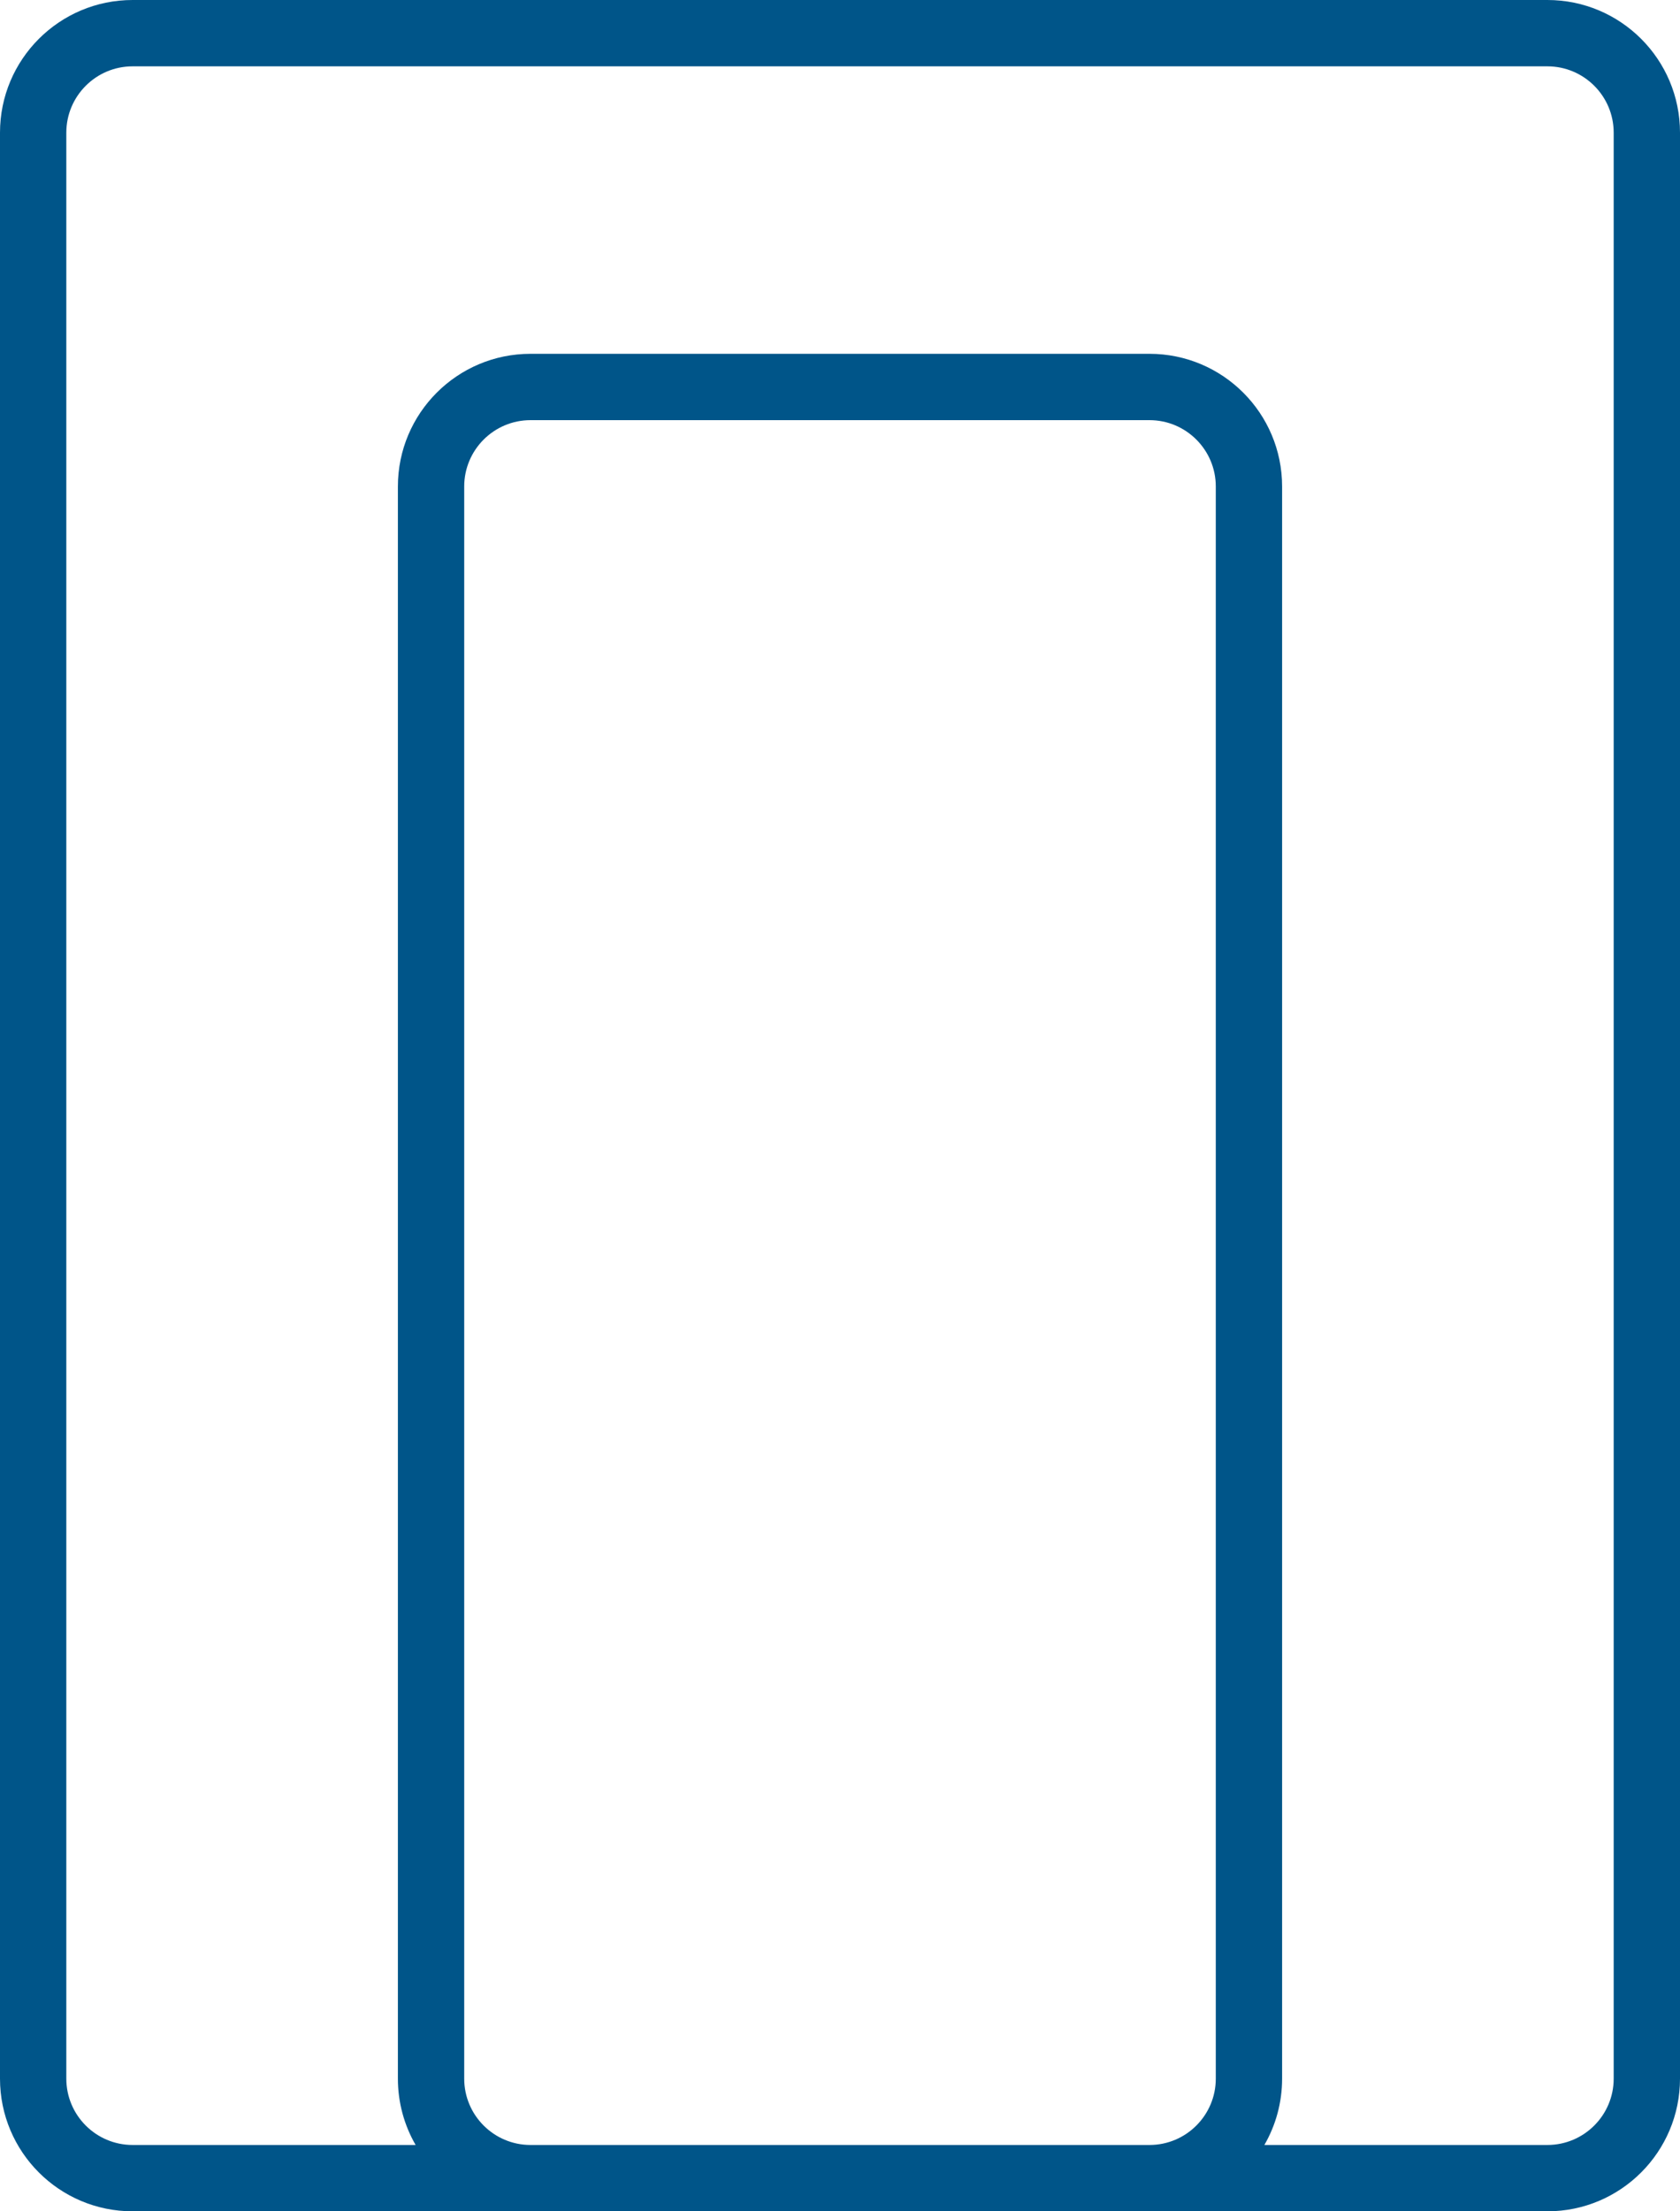 <?xml version="1.0" encoding="UTF-8"?>
<svg viewBox="0 0 38 50" version="1.1" xmlns="http://www.w3.org/2000/svg" xmlns:xlink="http://www.w3.org/1999/xlink">
    <!-- Generator: Sketch 53.2 (72643) - https://sketchapp.com -->
    <title>Changing mat</title>
    <desc>Created with Sketch.</desc>
    <g id="Icons---Kids" stroke="none" stroke-width="1" fill="none" fill-rule="evenodd">
        <g id="Icons/Kids_icons_board" transform="translate(-204, -109)" fill="#005589" fill-rule="nonzero">
            <g id="Icons" transform="translate(16, 104)">
                <g id="Assets/Icons/Equipments/Baby/Changing-mat" transform="translate(177, 0)">
                    <path d="M20.401,53.5 C20.146,53.059 20,52.546 20,52 L20,16 C20,14.343 21.343,13 23,13 L37,13 C38.657,13 40,14.343 40,16 L40,52 C40,52.546 39.854,53.059 39.599,53.5 L46,53.5 C46.828,53.5 47.5,52.828 47.5,52 L47.5,8 C47.5,7.172 46.828,6.5 46,6.5 L14,6.5 C13.172,6.5 12.5,7.172 12.5,8 L12.5,52 C12.5,52.828 13.172,53.5 14,53.5 L20.401,53.5 Z M14,5 L46,5 C47.657,5 49,6.343 49,8 L49,52 C49,53.657 47.657,55 46,55 L14,55 C12.343,55 11,53.657 11,52 L11,8 C11,6.343 12.343,5 14,5 Z M23,14.5 C22.172,14.5 21.5,15.172 21.5,16 L21.5,52 C21.5,52.828 22.172,53.5 23,53.5 L37,53.5 C37.828,53.5 38.5,52.828 38.5,52 L38.5,16 C38.5,15.172 37.828,14.5 37,14.5 L23,14.5 Z" id="Changing-mat"></path>
                </g>
            </g>
        </g>
    </g>
</svg>
